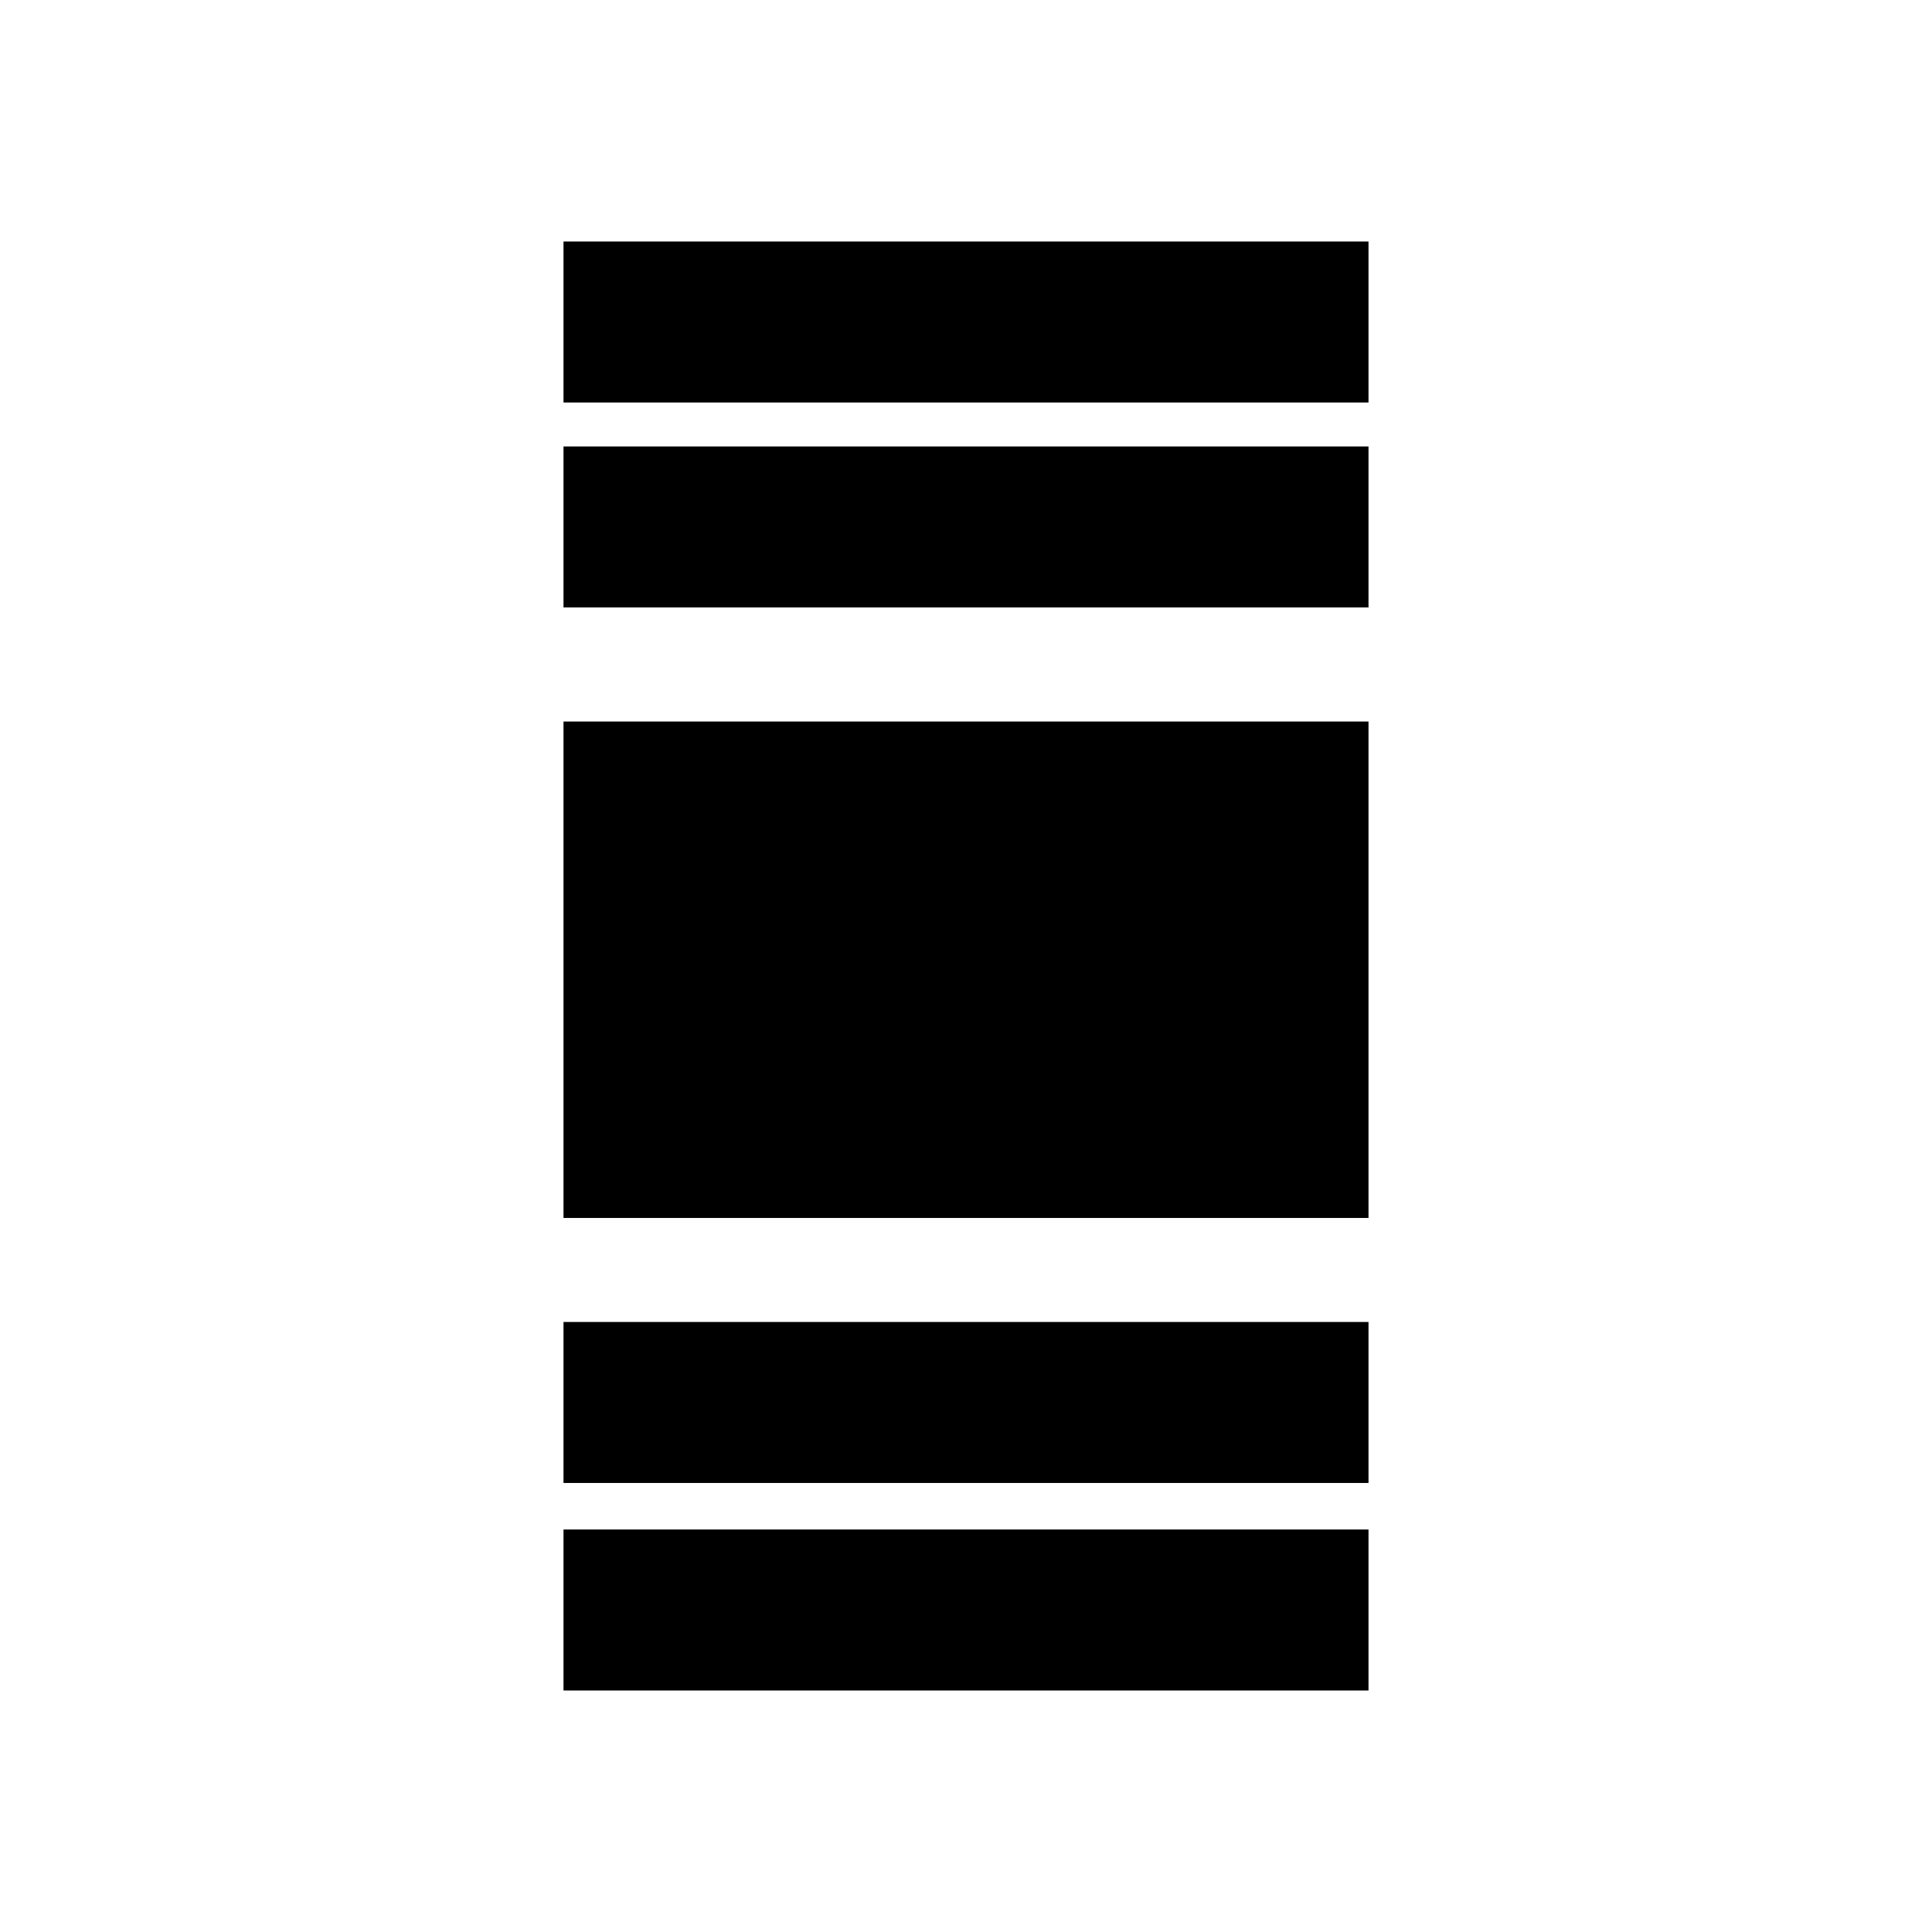 <?xml version="1.0" encoding="utf-8"?>
<!-- Generator: Adobe Illustrator 16.0.0, SVG Export Plug-In . SVG Version: 6.00 Build 0)  -->
<!DOCTYPE svg PUBLIC "-//W3C//DTD SVG 1.1//EN" "http://www.w3.org/Graphics/SVG/1.1/DTD/svg11.dtd">
<svg version="1.1" id="Layer_1" xmlns="http://www.w3.org/2000/svg" xmlns:xlink="http://www.w3.org/1999/xlink" x="0px" y="0px"
	 width="24px" height="24px" viewBox="0 0 24 24" enable-background="new 0 0 24 24" xml:space="preserve">
<g>
	<rect x="7" y="19" width="10" height="2"/>
	<rect x="7" y="8.963" width="10" height="6.167"/>
	<rect x="7" y="3" width="10" height="2"/>
	<rect x="7" y="16.422" width="10" height="2"/>
	<rect x="7" y="5.546" width="10" height="2"/>
</g>
</svg>
